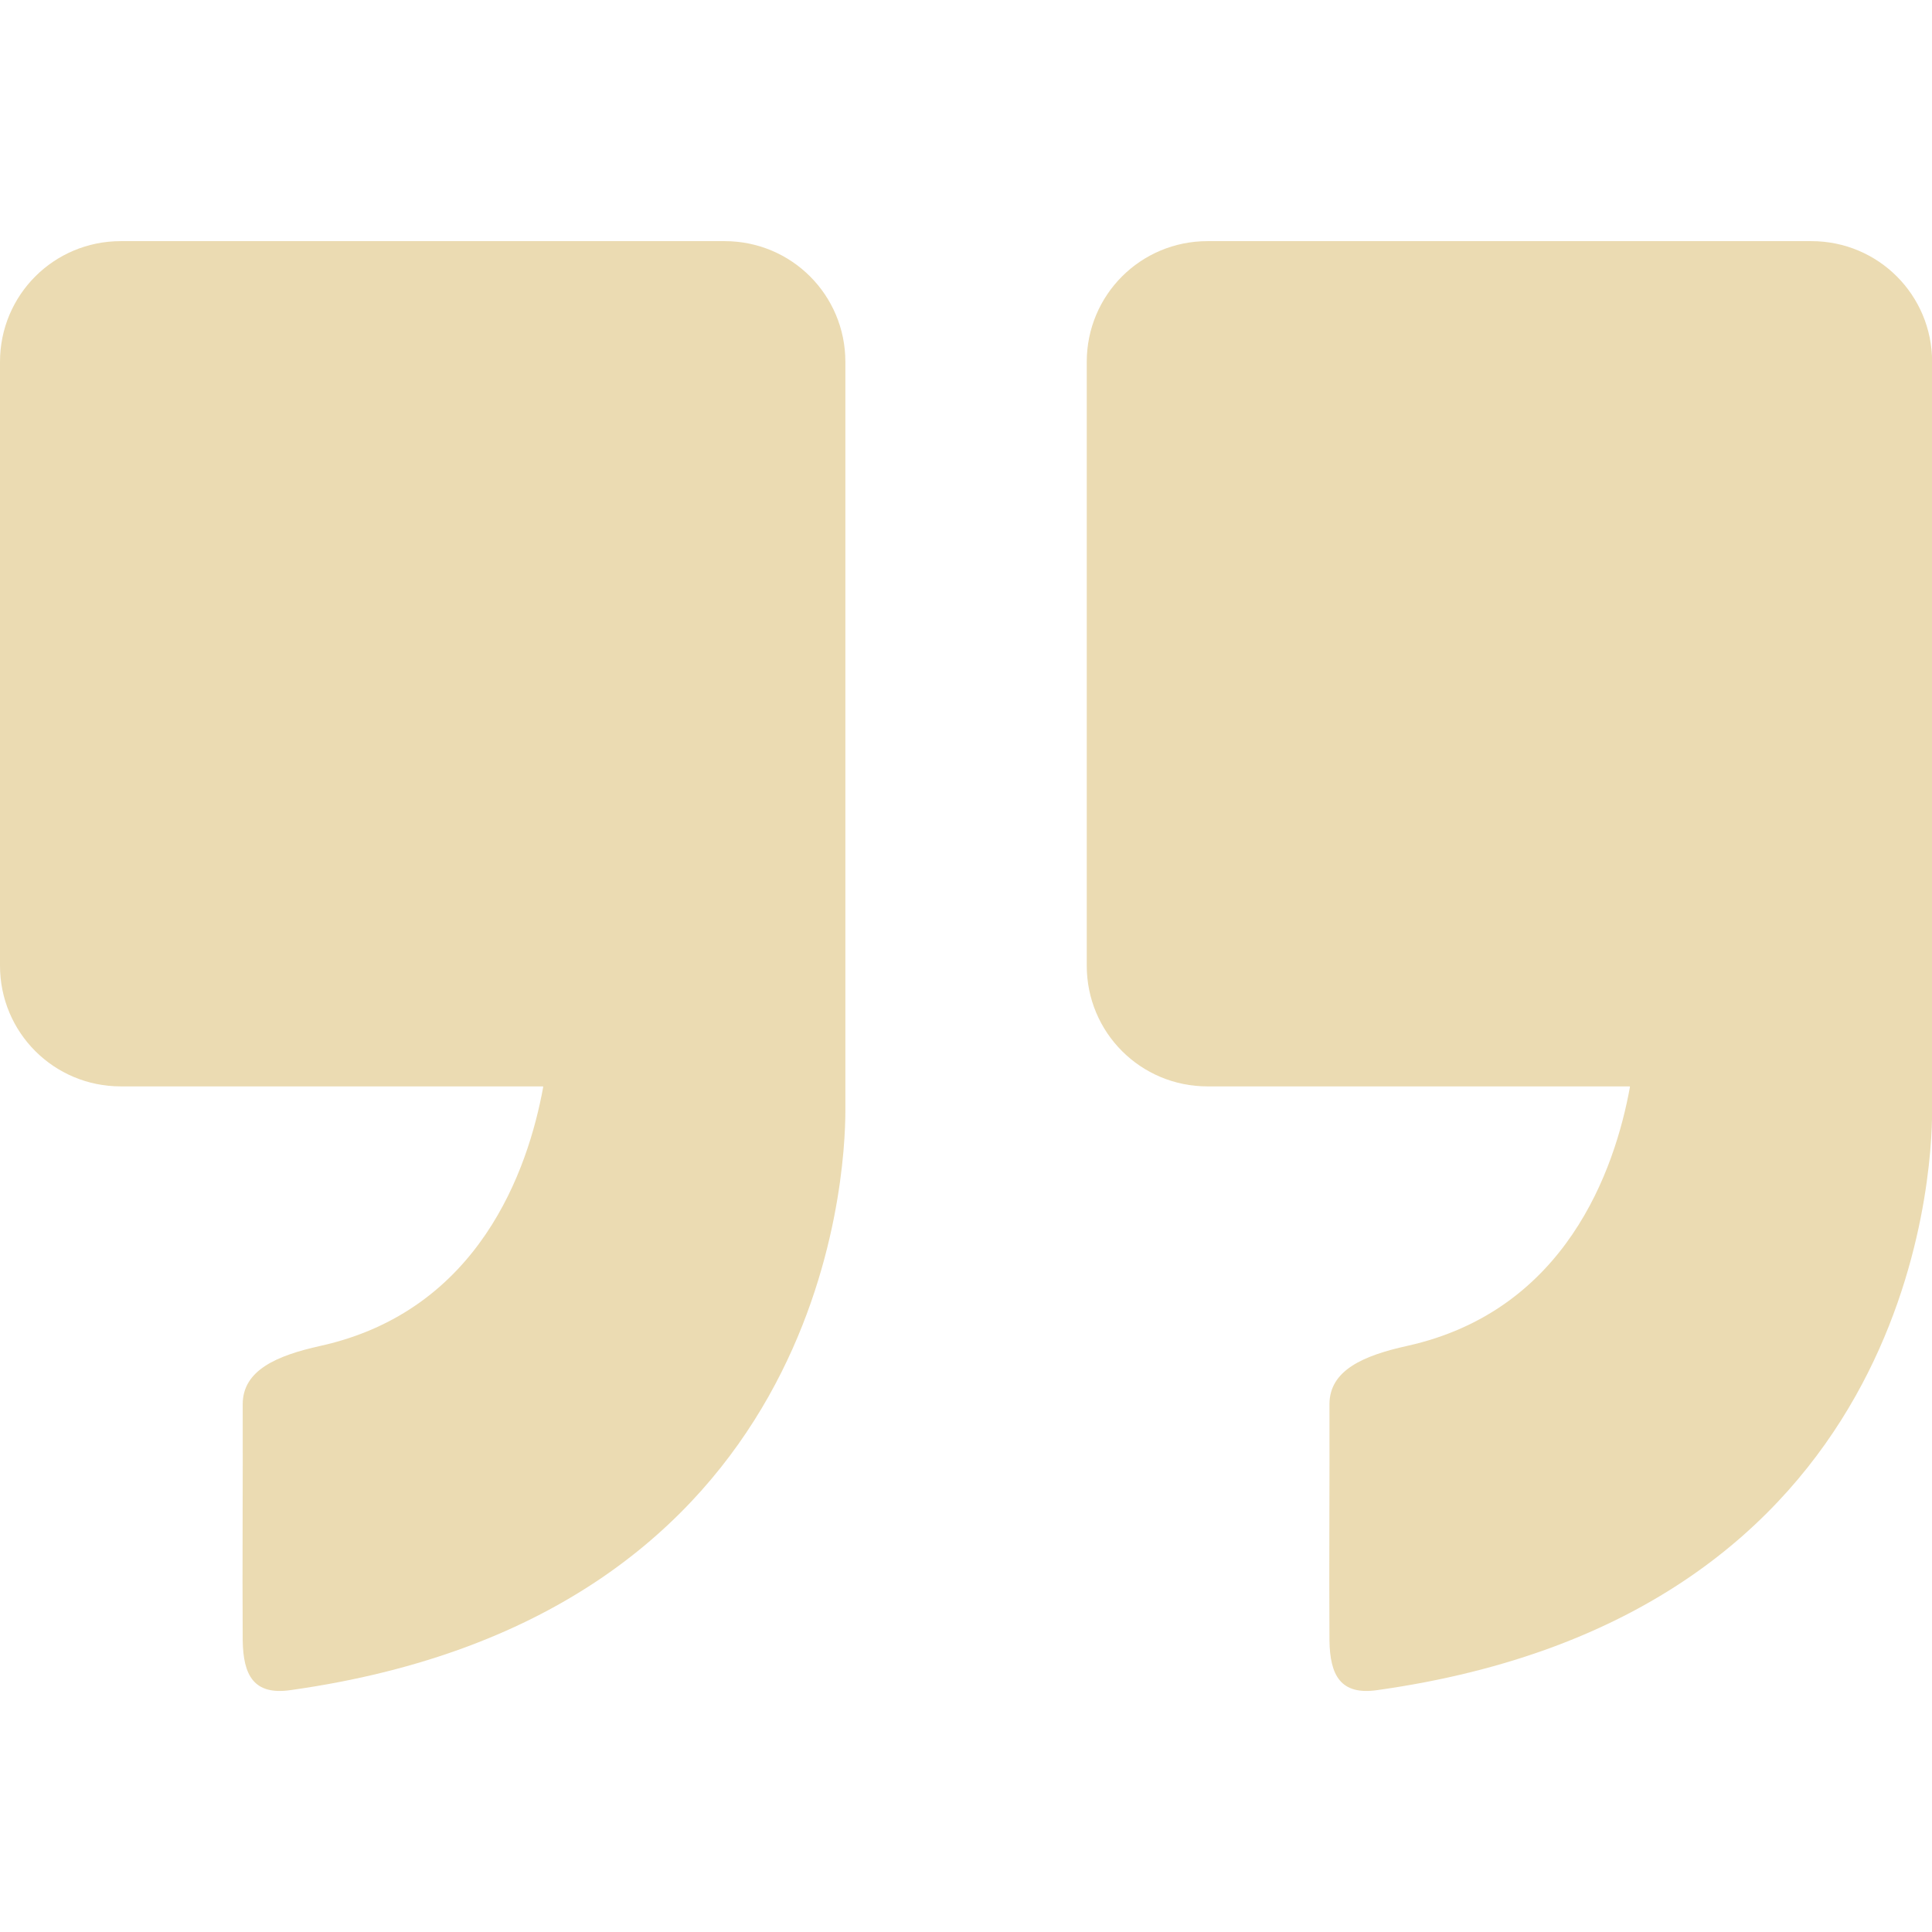 <svg width="16" height="16" version="1.1" xmlns="http://www.w3.org/2000/svg">
  <defs>
    <style type="text/css" id="current-color-scheme">.ColorScheme-Text { color:#ebdbb2; } .ColorScheme-Highlight { color:#458588; }</style>
  </defs>
  <path class="ColorScheme-Text" fill="currentColor" d="m1 1.997c-0.554 0-1 0.446-1 1v5c0 0.554 0.446 1 1 1h3.498v0.004c-2.24e-4 0.001 2.25e-4 0.003 0 0.004-0.125 0.684-0.531 1.85-1.844 2.141-0.362 0.08-0.643 0.201-0.644 0.482 0.002 0.652-0.004 1.305 0 1.957 0.004 0.292 0.094 0.455 0.395 0.412 4.432-0.621 4.595-4.266 4.596-4.793 5.9e-5 -2.069 0-4.138 0-6.207 0-0.554-0.446-1-1-1zm9 0c-0.554 0-1 0.446-1 1v5c0 0.554 0.446 1 1 1h3.498v0.004c-2.24e-4 0.001 2.25e-4 0.003 0 0.004-0.125 0.684-0.531 1.85-1.844 2.141-0.362 0.08-0.643 0.201-0.644 0.482 0.002 0.652-0.004 1.305 0 1.957 0.004 0.292 0.094 0.455 0.395 0.412 4.432-0.621 4.595-4.266 4.596-4.793 5.9e-5 -2.069 0-4.138 0-6.207 0-0.554-0.446-1-1-1z"/>
</svg>
